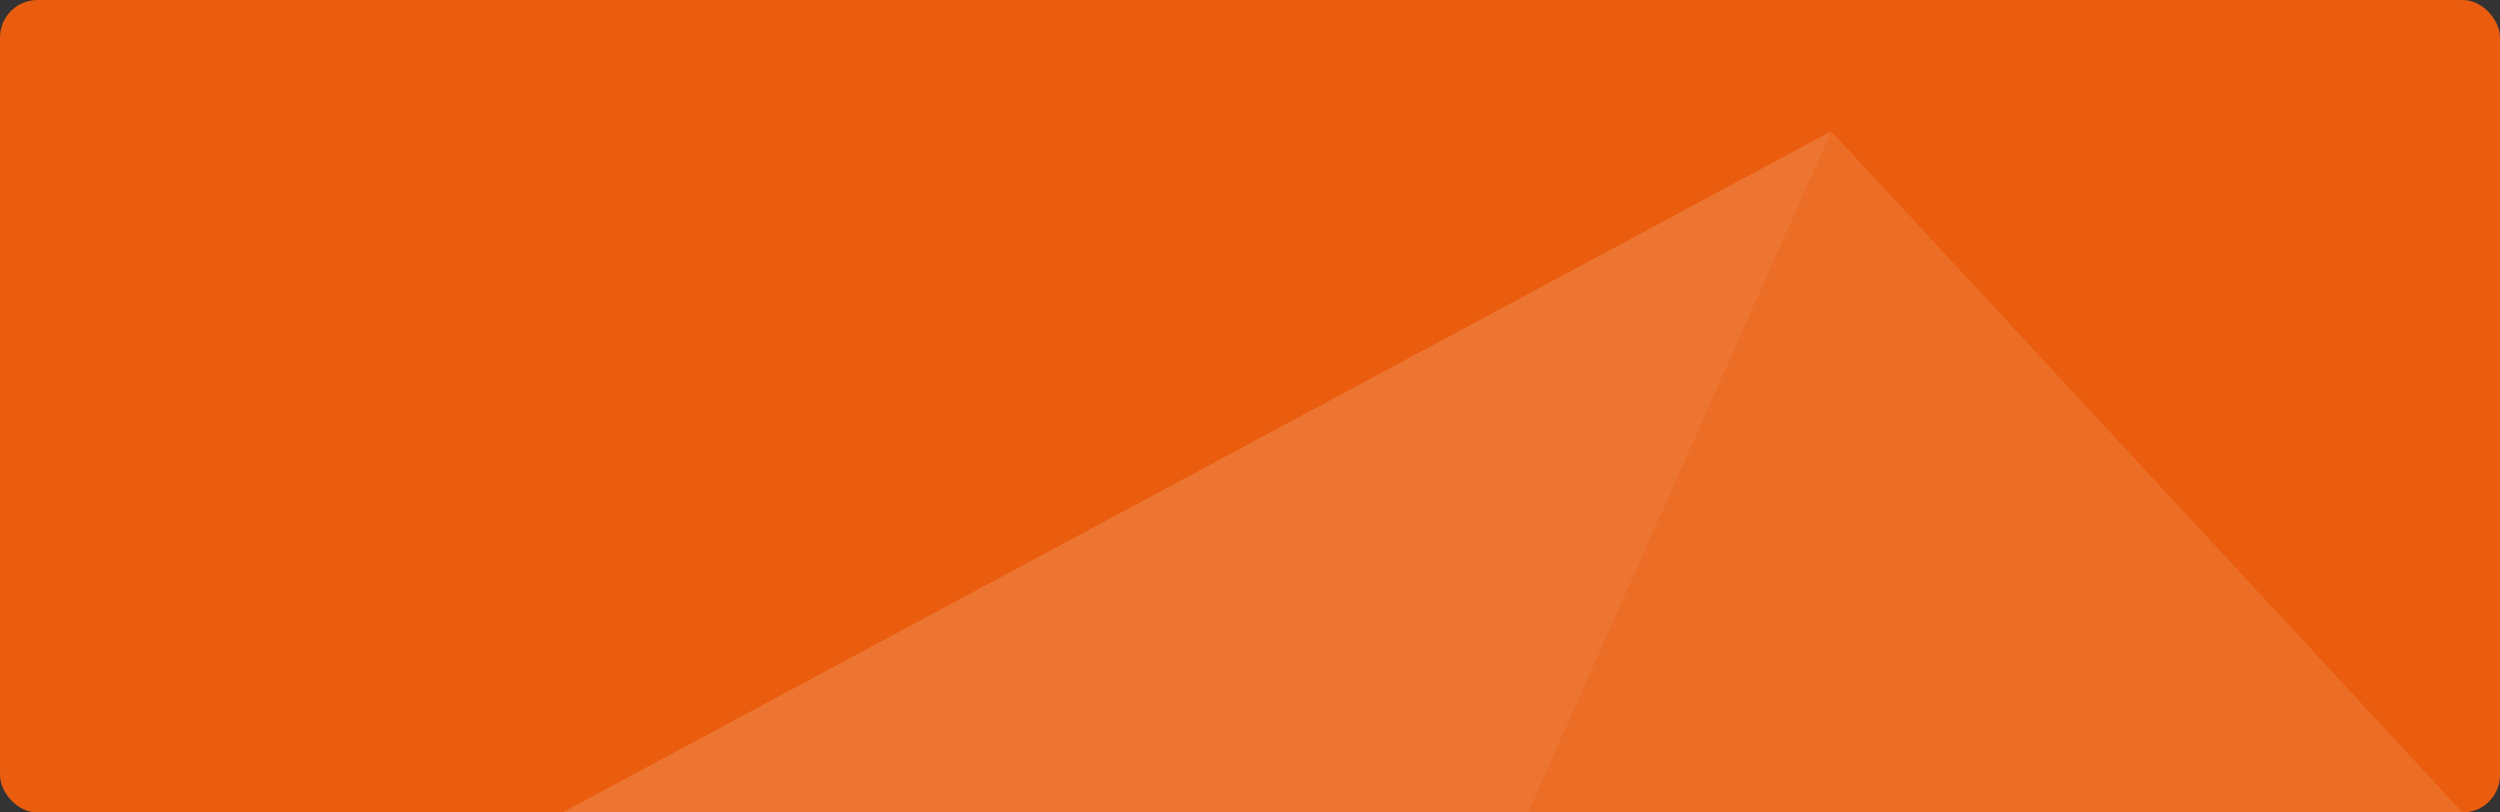 <svg width="400" height="130" viewBox="0 0 400 130" fill="none" xmlns="http://www.w3.org/2000/svg">
<rect x="0" y="0" width="400" height="130" fill="#333333" stroke="none"/>
<rect width="400" height="130" rx="6" fill="#EA5D0E"/>
<path d="M293 21L394 130H244.5L293 21Z" fill="white" fill-opacity="0.1"/>
<path d="M293 21L90 130H244.5L293 21Z" fill="white" fill-opacity="0.15"/>
</svg>
